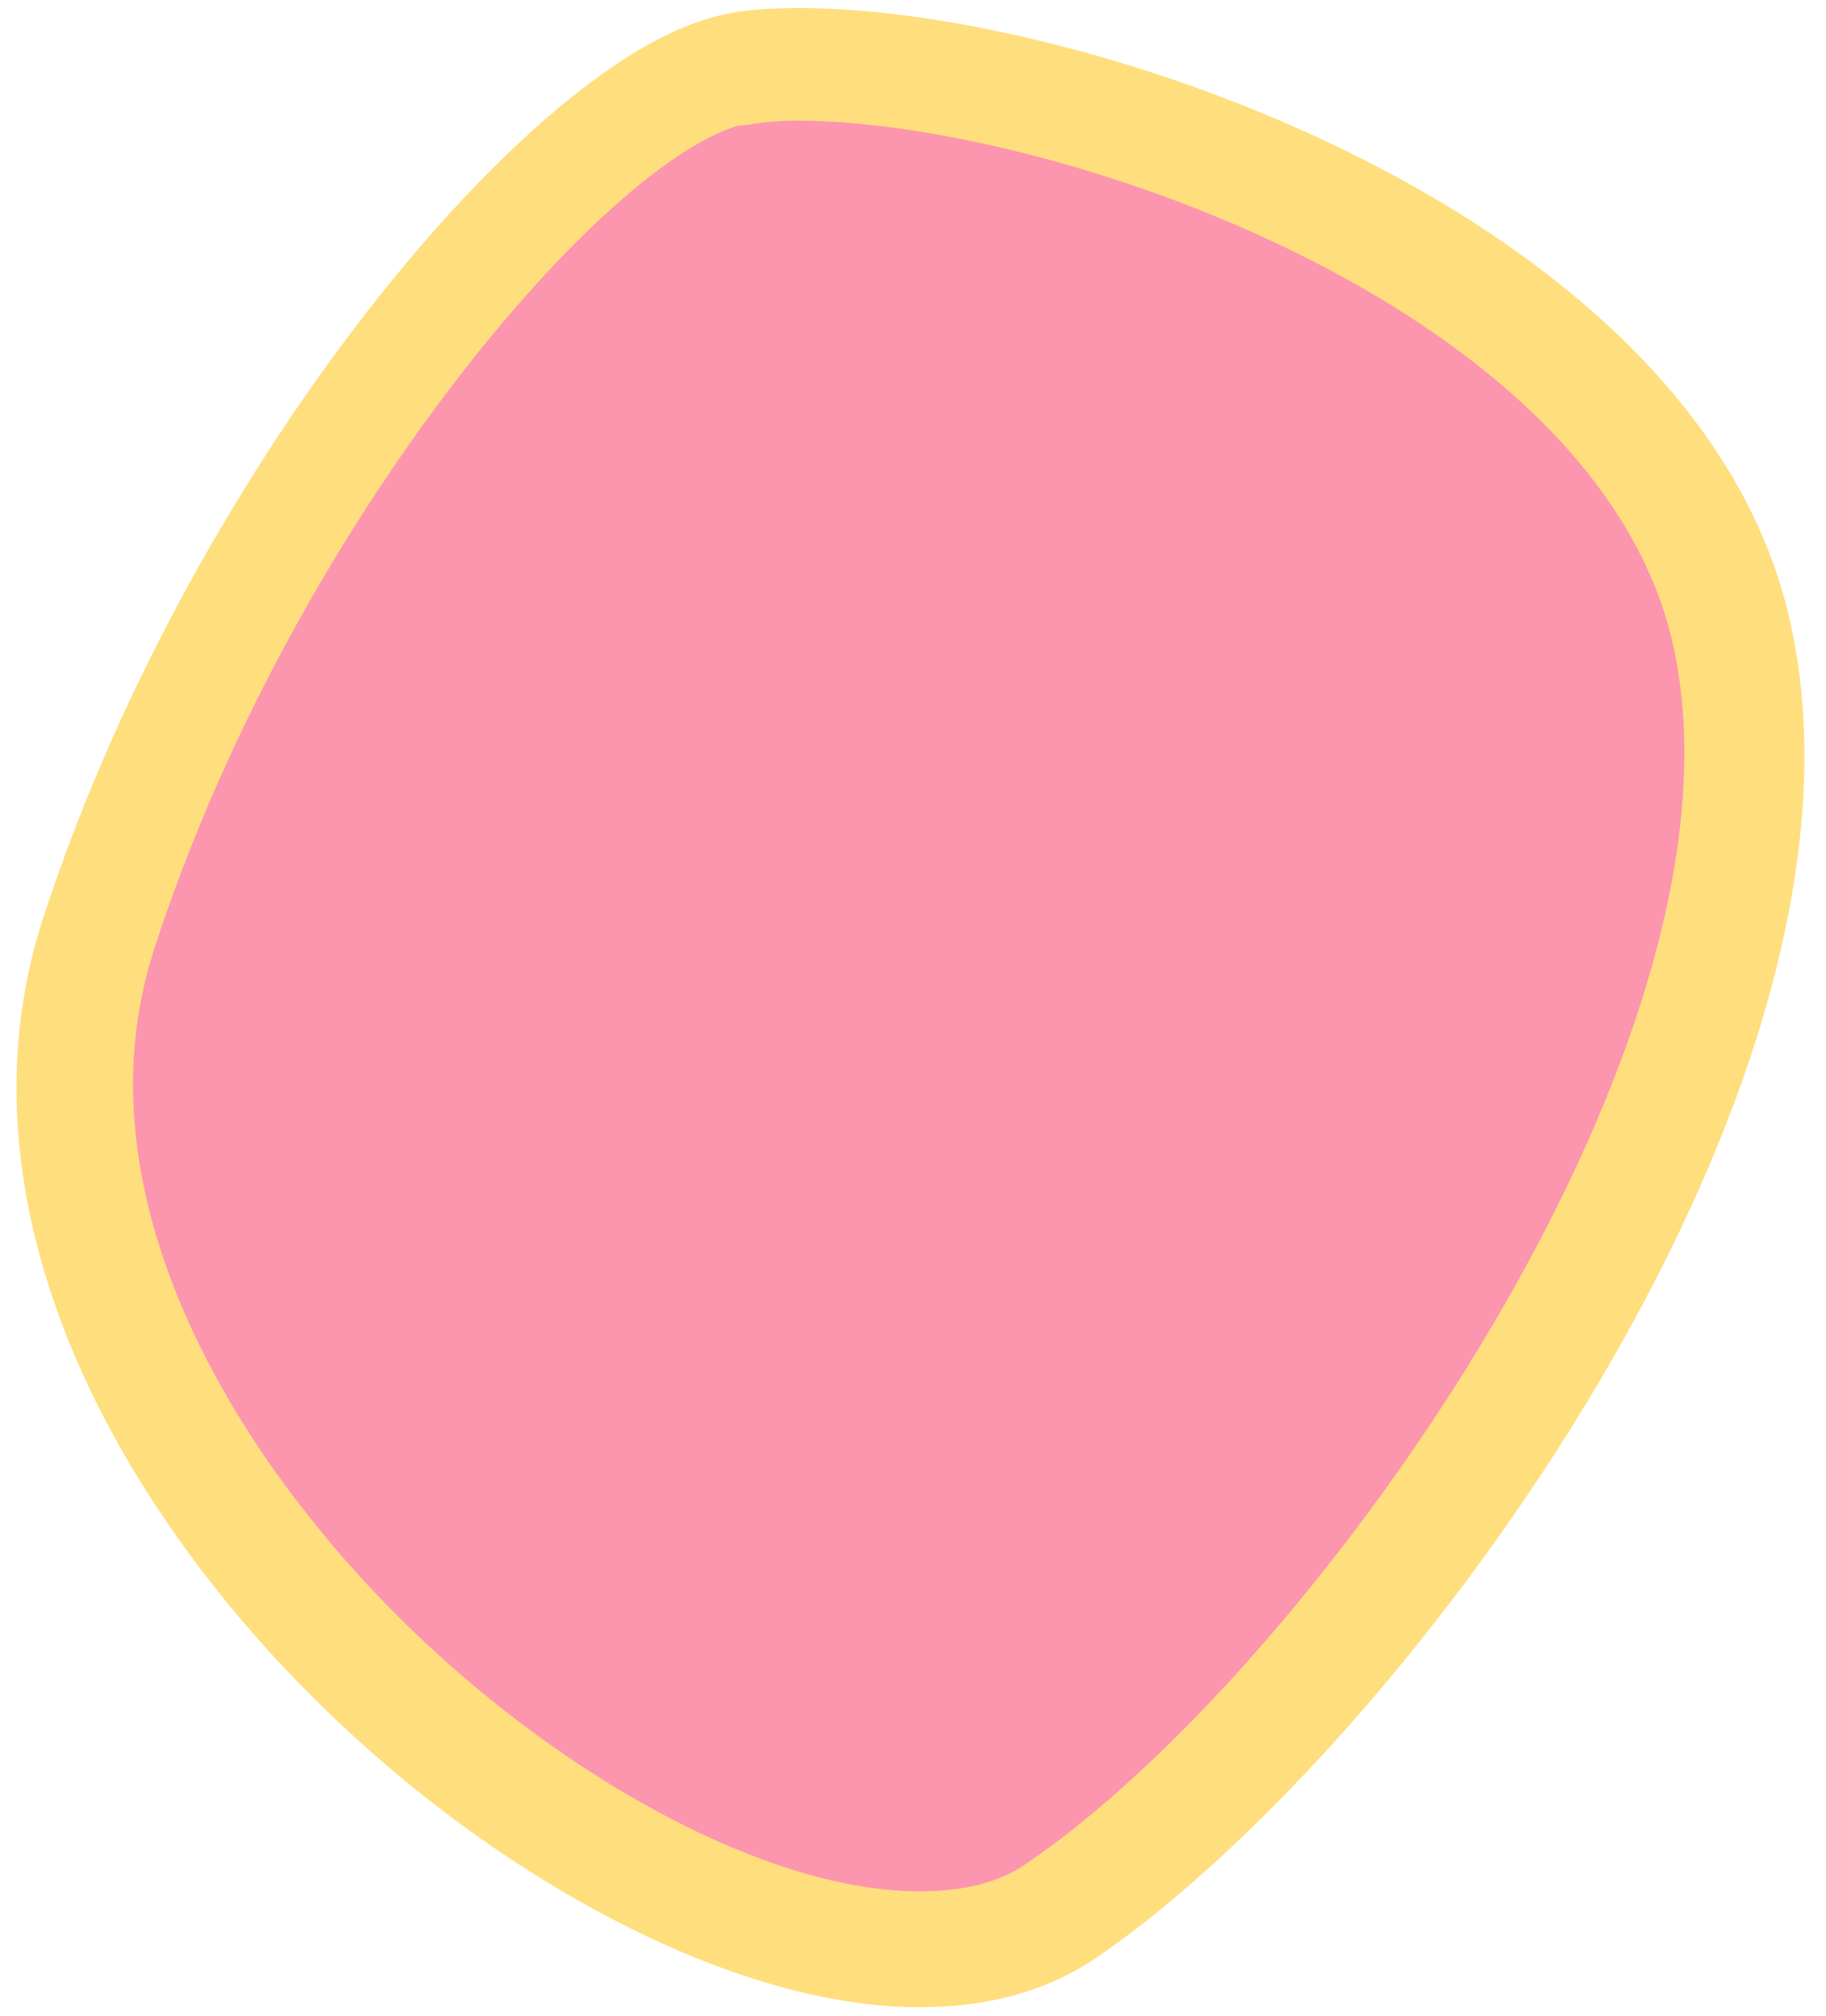 <svg width="48" height="53" viewBox="0 0 48 53" fill="none" xmlns="http://www.w3.org/2000/svg">
<path d="M27.911 50.237C35.872 44.795 48.179 27.553 45.434 16.408C42.689 5.262 23.427 0.603 18.944 1.953C14.46 3.303 6.087 13.621 2.519 24.68C-1.965 38.612 19.95 55.679 27.911 50.237Z" fill="#FC95AE"/>
<path d="M24.159 52.762C25.989 52.762 27.545 52.327 28.826 51.456C36.924 45.926 50.009 28.25 46.99 16.059C44.428 5.654 28.689 0.211 21.002 0.211C19.996 0.211 19.172 0.298 18.532 0.516C13.499 2.04 4.806 12.707 1.1 24.244C-0.593 29.556 0.963 35.695 5.492 41.529C10.525 48.016 18.395 52.762 24.159 52.762ZM20.957 3.172C27.591 3.172 41.728 7.961 43.924 16.712C46.486 27.118 34.499 43.88 26.996 48.974C26.264 49.497 25.303 49.714 24.159 49.714C19.401 49.714 12.401 45.404 7.963 39.657C5.675 36.74 2.152 30.949 4.028 25.028C7.551 14.056 15.649 4.435 19.401 3.303C19.63 3.303 20.087 3.172 20.957 3.172Z" fill="#FFDE7E"/>
</svg>
